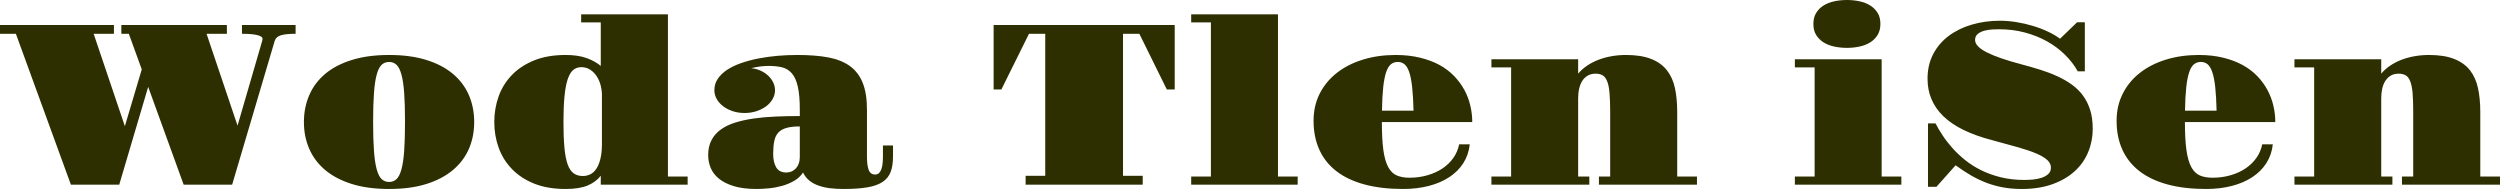 <svg xmlns="http://www.w3.org/2000/svg" viewBox="0 7.28 541.6 40.94" data-asc="0.94580078125"><g fill="#2d2f01"><g fill="#2d2f01" transform="translate(0, 0)"><path d="M3.44 14.60L0 14.60L0 12.70L24.68 12.70L24.68 14.60L20.29 14.60L27.05 34.62L30.71 22.31L27.91 14.60L26.29 14.60L26.29 12.70L49.15 12.70L49.15 14.60L44.75 14.60L51.46 34.50L56.81 16.11Q56.88 15.89 56.88 15.72Q56.88 15.41 56.56 15.20Q56.23 14.99 55.63 14.86Q55.03 14.72 54.21 14.66Q53.39 14.60 52.42 14.60L52.42 12.70L64.04 12.70L64.04 14.60Q61.87 14.60 60.83 14.93Q59.79 15.26 59.52 16.11L50.29 47.29L39.79 47.29L32.10 26.10L25.83 47.29L15.36 47.29L3.44 14.60ZM65.84 33.72Q65.84 30.57 66.99 27.91Q68.14 25.24 70.43 23.30Q72.73 21.36 76.20 20.28Q79.66 19.19 84.30 19.19Q88.94 19.19 92.40 20.28Q95.85 21.36 98.14 23.30Q100.44 25.24 101.59 27.91Q102.73 30.57 102.73 33.72Q102.73 36.87 101.59 39.51Q100.44 42.16 98.14 44.10Q95.85 46.04 92.40 47.13Q88.94 48.22 84.30 48.22Q79.66 48.22 76.20 47.13Q72.73 46.04 70.43 44.10Q68.14 42.16 66.99 39.51Q65.84 36.87 65.84 33.72M84.30 46.70Q85.23 46.70 85.89 46.09Q86.55 45.48 86.96 43.99Q87.38 42.50 87.56 40.00Q87.74 37.50 87.74 33.72Q87.74 29.91 87.56 27.40Q87.38 24.90 86.96 23.41Q86.55 21.92 85.89 21.31Q85.23 20.70 84.30 20.70Q83.35 20.70 82.69 21.31Q82.03 21.92 81.62 23.41Q81.20 24.90 81.02 27.40Q80.83 29.91 80.83 33.72Q80.83 37.50 81.02 40.00Q81.20 42.50 81.62 43.99Q82.03 45.48 82.69 46.09Q83.35 46.70 84.30 46.70ZM107.08 33.72Q107.08 30.81 108.02 28.17Q108.96 25.54 110.88 23.55Q112.79 21.56 115.70 20.37Q118.60 19.19 122.53 19.19Q125.22 19.19 127.08 19.86Q128.93 20.53 130.15 21.56L130.15 12.13L125.90 12.13L125.90 10.38L144.70 10.38L144.70 45.53L148.97 45.53L148.97 47.29L130.15 47.29L130.15 45.34Q129.15 46.68 127.34 47.45Q125.54 48.22 122.53 48.22Q118.60 48.22 115.70 47.05Q112.79 45.87 110.88 43.87Q108.96 41.87 108.02 39.25Q107.08 36.62 107.08 33.72M126.25 45.41Q127.15 45.41 127.91 45.03Q128.66 44.65 129.21 43.81Q129.76 42.97 130.08 41.65Q130.40 40.33 130.40 38.43L130.40 27.78Q130.40 26.83 130.13 25.78Q129.86 24.73 129.30 23.85Q128.74 22.97 127.89 22.40Q127.05 21.83 125.93 21.83Q124.90 21.83 124.17 22.45Q123.44 23.07 122.97 24.49Q122.51 25.90 122.29 28.16Q122.07 30.42 122.07 33.72Q122.07 37.04 122.28 39.28Q122.49 41.53 122.97 42.88Q123.46 44.24 124.27 44.82Q125.07 45.41 126.25 45.41ZM153.42 40.89Q153.42 39.01 154.13 37.66Q154.83 36.30 156.13 35.36Q157.42 34.42 159.23 33.85Q161.04 33.28 163.24 32.96Q165.45 32.64 167.99 32.53Q170.53 32.42 173.27 32.42L173.27 31.05Q173.27 27.93 172.84 26.05Q172.41 24.17 171.55 23.17Q170.68 22.17 169.41 21.86Q168.14 21.56 166.46 21.56Q165.55 21.56 164.54 21.70Q163.53 21.85 162.74 22.05Q163.87 22.17 164.82 22.61Q165.77 23.05 166.46 23.71Q167.14 24.37 167.52 25.17Q167.90 25.98 167.90 26.81Q167.90 27.83 167.38 28.74Q166.87 29.64 165.97 30.31Q165.06 30.98 163.87 31.37Q162.67 31.76 161.30 31.76Q159.94 31.76 158.75 31.37Q157.57 30.98 156.68 30.31Q155.79 29.64 155.27 28.74Q154.76 27.83 154.76 26.81Q154.76 25.44 155.51 24.34Q156.25 23.24 157.53 22.40Q158.81 21.56 160.56 20.95Q162.30 20.34 164.31 19.95Q166.31 19.56 168.47 19.37Q170.63 19.19 172.78 19.19Q176.59 19.19 179.41 19.71Q182.23 20.24 184.09 21.57Q185.96 22.90 186.89 25.21Q187.82 27.51 187.82 31.05L187.82 41.28Q187.82 43.12 188.20 44.10Q188.57 45.09 189.60 45.09Q190.11 45.09 190.44 44.76Q190.77 44.43 190.95 43.90Q191.14 43.36 191.21 42.65Q191.28 41.94 191.28 41.21L191.28 38.79L193.46 38.79L193.46 41.21Q193.46 43.16 192.96 44.51Q192.46 45.85 191.22 46.68Q189.99 47.51 187.93 47.86Q185.86 48.22 182.74 48.22Q181.15 48.22 179.77 48.05Q178.39 47.88 177.26 47.46Q176.12 47.05 175.29 46.36Q174.46 45.68 173.97 44.65Q173.24 45.78 172.02 46.47Q170.80 47.17 169.38 47.56Q167.97 47.95 166.53 48.08Q165.09 48.22 163.89 48.22Q161.04 48.22 159.03 47.62Q157.03 47.02 155.79 46.02Q154.54 45.02 153.98 43.69Q153.42 42.36 153.42 40.89M167.50 40.63Q167.50 42.43 168.16 43.54Q168.82 44.65 170.34 44.65Q171.61 44.65 172.44 43.74Q173.27 42.82 173.27 41.28L173.27 34.67Q171.51 34.67 170.39 34.99Q169.26 35.30 168.62 36.00Q167.97 36.69 167.74 37.84Q167.50 38.99 167.50 40.63ZM222.19 45.36L226.44 45.36L226.44 14.60L222.92 14.60L216.94 26.66L215.26 26.66L215.26 12.70L254.49 12.70L254.49 26.66L252.78 26.66L246.83 14.60L243.29 14.60L243.29 45.36L247.56 45.36L247.56 47.29L222.19 47.29L222.19 45.36ZM258.06 45.53L262.33 45.53L262.33 12.13L258.06 12.13L258.06 10.38L276.86 10.38L276.86 45.53L281.13 45.53L281.13 47.29L258.06 47.29L258.06 45.53ZM284.57 33.45Q284.57 30.18 285.91 27.54Q287.26 24.90 289.64 23.05Q292.02 21.19 295.28 20.19Q298.54 19.19 302.34 19.19Q305.27 19.19 307.65 19.78Q310.03 20.36 311.88 21.37Q313.72 22.39 315.05 23.78Q316.38 25.17 317.25 26.78Q318.12 28.39 318.53 30.16Q318.95 31.93 318.95 33.72L299.37 33.72Q299.37 37.45 299.69 39.79Q300.02 42.14 300.74 43.47Q301.46 44.80 302.60 45.29Q303.74 45.78 305.35 45.78Q307.40 45.78 309.20 45.26Q311.01 44.75 312.44 43.81Q313.87 42.87 314.82 41.54Q315.77 40.21 316.11 38.55L318.41 38.55Q318.16 40.82 317.02 42.61Q315.87 44.41 313.98 45.65Q312.08 46.90 309.53 47.56Q306.98 48.22 303.96 48.22Q299.19 48.22 295.57 47.23Q291.94 46.24 289.50 44.35Q287.06 42.46 285.82 39.71Q284.57 36.96 284.57 33.45M306.23 31.25Q306.15 28.20 305.93 26.17Q305.71 24.15 305.30 22.92Q304.88 21.70 304.27 21.20Q303.66 20.70 302.81 20.70Q301.95 20.70 301.33 21.20Q300.71 21.70 300.29 22.92Q299.88 24.15 299.66 26.17Q299.44 28.20 299.39 31.25L306.23 31.25ZM323.10 45.53L327.37 45.53L327.37 21.88L323.10 21.88L323.10 20.12L341.89 20.12L341.89 23.24Q342.68 22.29 343.79 21.53Q344.90 20.78 346.24 20.25Q347.58 19.73 349.11 19.46Q350.63 19.19 352.25 19.19Q355.57 19.19 357.73 20.06Q359.89 20.92 361.13 22.52Q362.38 24.12 362.87 26.40Q363.35 28.69 363.35 31.49L363.35 45.53L367.63 45.53L367.63 47.29L346.39 47.29L346.39 45.53L348.83 45.53L348.83 31.49Q348.83 28.98 348.68 27.38Q348.54 25.78 348.17 24.87Q347.80 23.95 347.19 23.60Q346.58 23.24 345.65 23.24Q344.73 23.24 344.02 23.63Q343.31 24.02 342.83 24.73Q342.36 25.44 342.13 26.42Q341.89 27.39 341.89 28.54L341.89 45.53L344.31 45.53L344.31 47.29L323.10 47.29L323.10 45.53ZM400.12 17.65Q398.71 17.65 397.39 17.37Q396.07 17.09 395.07 16.47Q394.07 15.84 393.46 14.87Q392.85 13.89 392.85 12.48Q392.85 11.06 393.46 10.07Q394.07 9.08 395.07 8.46Q396.07 7.84 397.39 7.56Q398.71 7.28 400.12 7.28Q401.51 7.28 402.83 7.56Q404.15 7.84 405.15 8.46Q406.15 9.08 406.76 10.06Q407.37 11.04 407.37 12.45Q407.37 13.87 406.76 14.86Q406.15 15.84 405.15 16.47Q404.15 17.09 402.83 17.37Q401.51 17.65 400.12 17.65M388.84 45.53L393.12 45.53L393.12 21.88L388.84 21.88L388.84 20.12L407.64 20.12L407.64 45.53L411.91 45.53L411.91 47.29L388.84 47.29L388.84 45.53ZM417.68 34.01L419.31 34.01Q419.92 35.21 420.83 36.58Q421.73 37.96 422.95 39.33Q424.17 40.70 425.73 41.96Q427.29 43.21 429.22 44.17Q431.15 45.12 433.47 45.69Q435.79 46.26 438.55 46.26Q439.36 46.26 440.36 46.18Q441.36 46.09 442.24 45.81Q443.12 45.53 443.71 45.01Q444.31 44.48 444.31 43.60Q444.31 42.68 443.54 41.96Q442.77 41.24 441.21 40.56Q439.65 39.89 437.27 39.21Q434.89 38.53 431.67 37.67Q424.49 35.82 421.03 32.48Q417.58 29.15 417.58 24.34Q417.58 21.34 418.81 18.99Q420.04 16.65 422.18 15.05Q424.32 13.45 427.19 12.61Q430.05 11.77 433.30 11.77Q434.96 11.77 436.78 12.06Q438.60 12.35 440.33 12.87Q442.07 13.38 443.60 14.10Q445.14 14.82 446.29 15.67L449.98 12.11L451.66 12.11L451.66 22.73L450.12 22.73Q449.05 20.80 447.36 19.14Q445.68 17.48 443.51 16.26Q441.33 15.04 438.70 14.33Q436.06 13.62 433.11 13.62Q432.54 13.62 431.67 13.66Q430.79 13.70 429.94 13.92Q429.10 14.14 428.49 14.61Q427.88 15.09 427.88 15.94Q427.88 17.33 430.41 18.62Q432.93 19.90 437.94 21.22Q440.06 21.78 442.04 22.40Q444.02 23.02 445.74 23.82Q447.46 24.61 448.86 25.62Q450.27 26.64 451.27 28.00Q452.27 29.37 452.82 31.13Q453.37 32.89 453.37 35.18Q453.37 37.84 452.39 40.21Q451.42 42.58 449.48 44.36Q447.53 46.14 444.65 47.18Q441.77 48.22 437.99 48.22Q435.91 48.22 434.08 47.90Q432.25 47.58 430.53 46.95Q428.81 46.31 427.12 45.35Q425.44 44.38 423.66 43.09L419.51 47.75L417.68 47.75L417.68 34.01ZM458.54 33.45Q458.54 30.18 459.89 27.54Q461.23 24.90 463.61 23.05Q465.99 21.19 469.25 20.19Q472.51 19.19 476.32 19.19Q479.25 19.19 481.63 19.78Q484.01 20.36 485.85 21.37Q487.70 22.39 489.03 23.78Q490.36 25.17 491.22 26.78Q492.09 28.39 492.50 30.16Q492.92 31.93 492.92 33.72L473.34 33.72Q473.34 37.45 473.67 39.79Q474.00 42.14 474.72 43.47Q475.44 44.80 476.57 45.29Q477.71 45.78 479.32 45.78Q481.37 45.78 483.18 45.26Q484.99 44.75 486.41 43.81Q487.84 42.87 488.79 41.54Q489.75 40.21 490.09 38.55L492.38 38.55Q492.14 40.82 490.99 42.61Q489.84 44.41 487.95 45.65Q486.06 46.90 483.51 47.56Q480.96 48.22 477.93 48.22Q473.17 48.22 469.54 47.23Q465.92 46.24 463.48 44.35Q461.04 42.46 459.79 39.71Q458.54 36.96 458.54 33.45M480.20 31.25Q480.13 28.20 479.91 26.17Q479.69 24.15 479.27 22.92Q478.86 21.70 478.25 21.20Q477.64 20.70 476.78 20.70Q475.93 20.70 475.31 21.20Q474.68 21.70 474.27 22.92Q473.85 24.15 473.63 26.17Q473.41 28.20 473.36 31.25L480.20 31.25ZM497.07 45.53L501.34 45.53L501.34 21.88L497.07 21.88L497.07 20.12L515.87 20.12L515.87 23.24Q516.65 22.29 517.76 21.53Q518.87 20.78 520.21 20.25Q521.56 19.73 523.08 19.46Q524.61 19.19 526.22 19.19Q529.54 19.19 531.70 20.06Q533.86 20.92 535.11 22.52Q536.35 24.12 536.84 26.40Q537.33 28.69 537.33 31.49L537.33 45.53L541.60 45.53L541.60 47.29L520.36 47.29L520.36 45.53L522.80 45.53L522.80 31.49Q522.80 28.98 522.66 27.38Q522.51 25.78 522.14 24.87Q521.78 23.95 521.17 23.60Q520.56 23.24 519.63 23.24Q518.70 23.24 517.99 23.63Q517.29 24.02 516.81 24.73Q516.33 25.44 516.10 26.42Q515.87 27.39 515.87 28.54L515.87 45.53L518.29 45.53L518.29 47.29L497.07 47.29L497.07 45.53Z"/></g></g></svg>